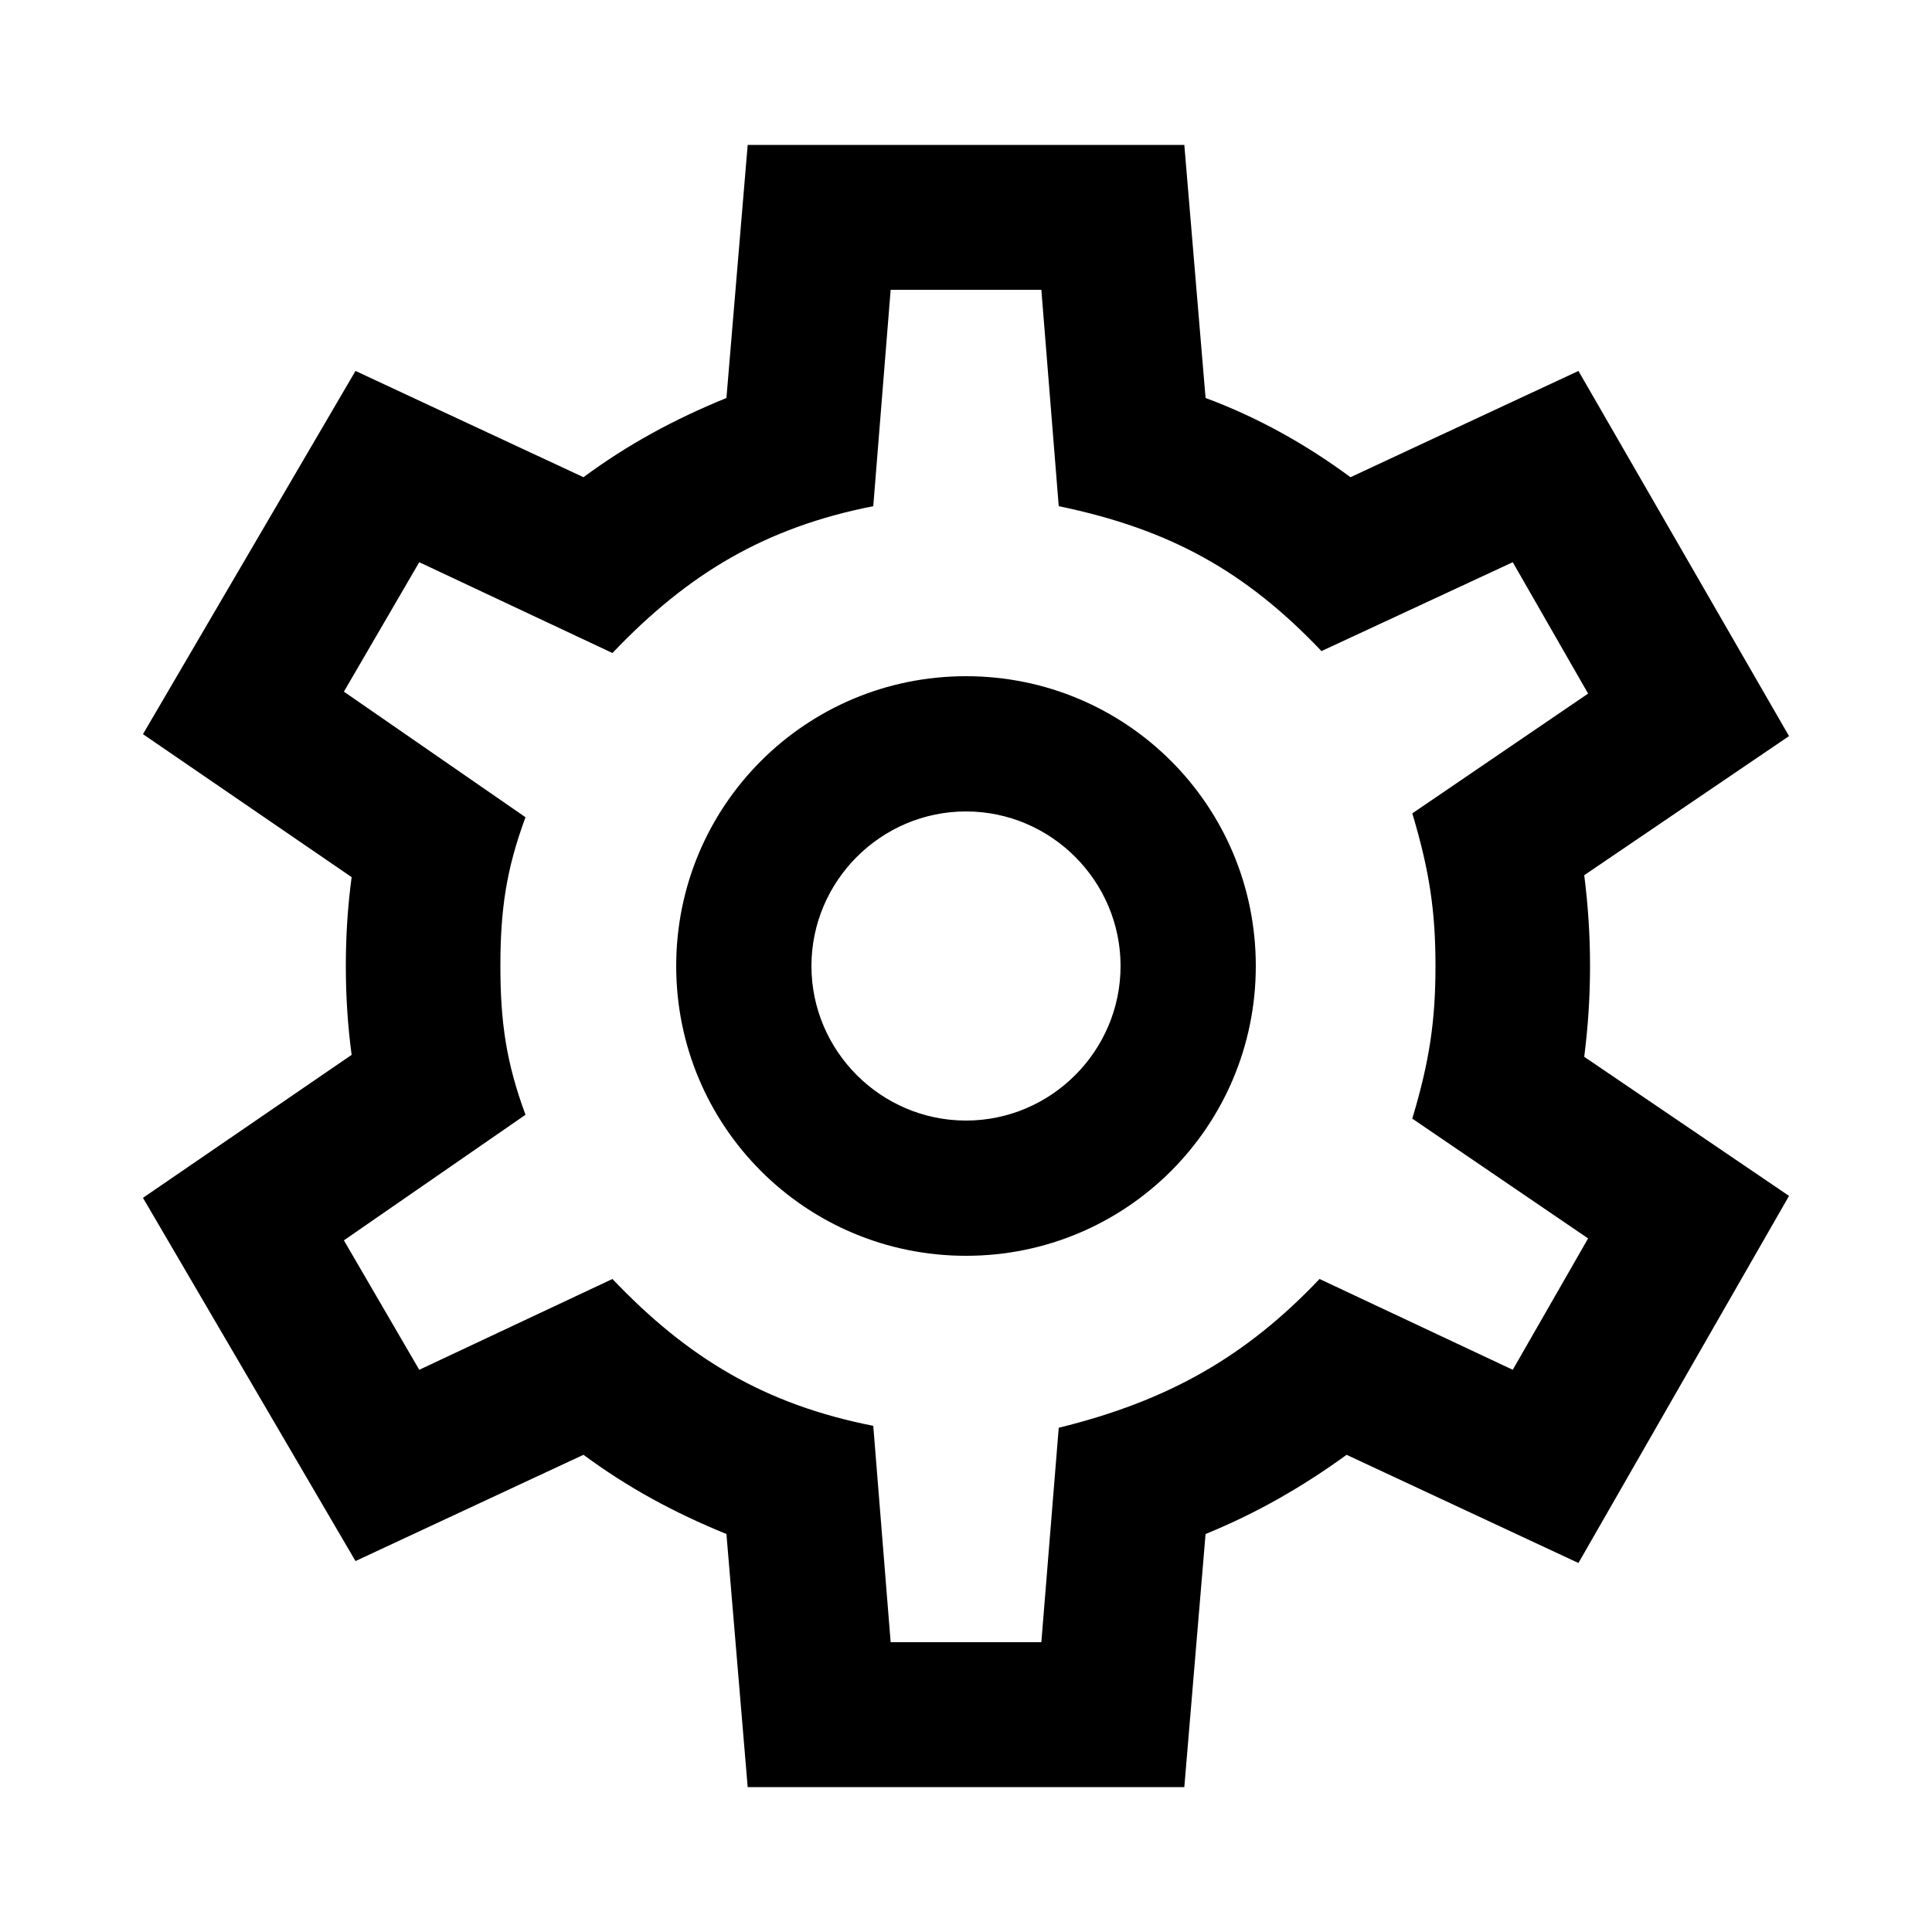 <svg width="24" height="24" viewBox="0 0 24 24" fill="none" xmlns="http://www.w3.org/2000/svg">
<path d="M14.712 22.2L14.976 19.056C15.624 18.792 16.2 18.456 16.728 18.072L19.608 19.416L22.224 14.856L19.68 13.128C19.728 12.744 19.752 12.384 19.752 12C19.752 11.616 19.728 11.256 19.68 10.872L22.224 9.144L19.608 4.608L16.776 5.928C16.224 5.52 15.624 5.184 14.976 4.944L14.712 1.8H9.288L9.024 4.944C8.376 5.208 7.8 5.52 7.248 5.928L4.416 4.608L1.776 9.12L4.368 10.896C4.32 11.256 4.296 11.616 4.296 12C4.296 12.384 4.32 12.744 4.368 13.104L1.776 14.88L4.416 19.392L7.248 18.072C7.8 18.48 8.376 18.792 9.024 19.056L9.288 22.2H14.712ZM4.272 15.408L6.528 13.848C6.288 13.2 6.216 12.696 6.216 12C6.216 11.304 6.288 10.8 6.528 10.152L4.272 8.592L5.208 6.984L7.608 8.112C8.544 7.128 9.504 6.552 10.848 6.288L11.064 3.6H12.936L13.152 6.288C14.544 6.576 15.48 7.104 16.416 8.088L18.792 6.984L19.728 8.616L17.544 10.104C17.76 10.824 17.832 11.328 17.832 12C17.832 12.672 17.76 13.176 17.544 13.896L19.728 15.384L18.792 17.016L16.392 15.888C15.48 16.848 14.52 17.4 13.152 17.736L12.936 20.4H11.064L10.848 17.712C9.504 17.448 8.544 16.872 7.608 15.888L5.208 17.016L4.272 15.408ZM8.4 12C8.4 13.992 10.008 15.6 12 15.6C13.992 15.6 15.6 13.992 15.6 12C15.6 10.008 13.992 8.4 12 8.4C10.008 8.4 8.4 10.008 8.4 12ZM10.08 12C10.08 10.944 10.944 10.08 12 10.08C13.056 10.08 13.92 10.944 13.92 12C13.92 13.056 13.056 13.92 12 13.92C10.944 13.92 10.08 13.056 10.08 12Z" fill="black"/>
</svg>
